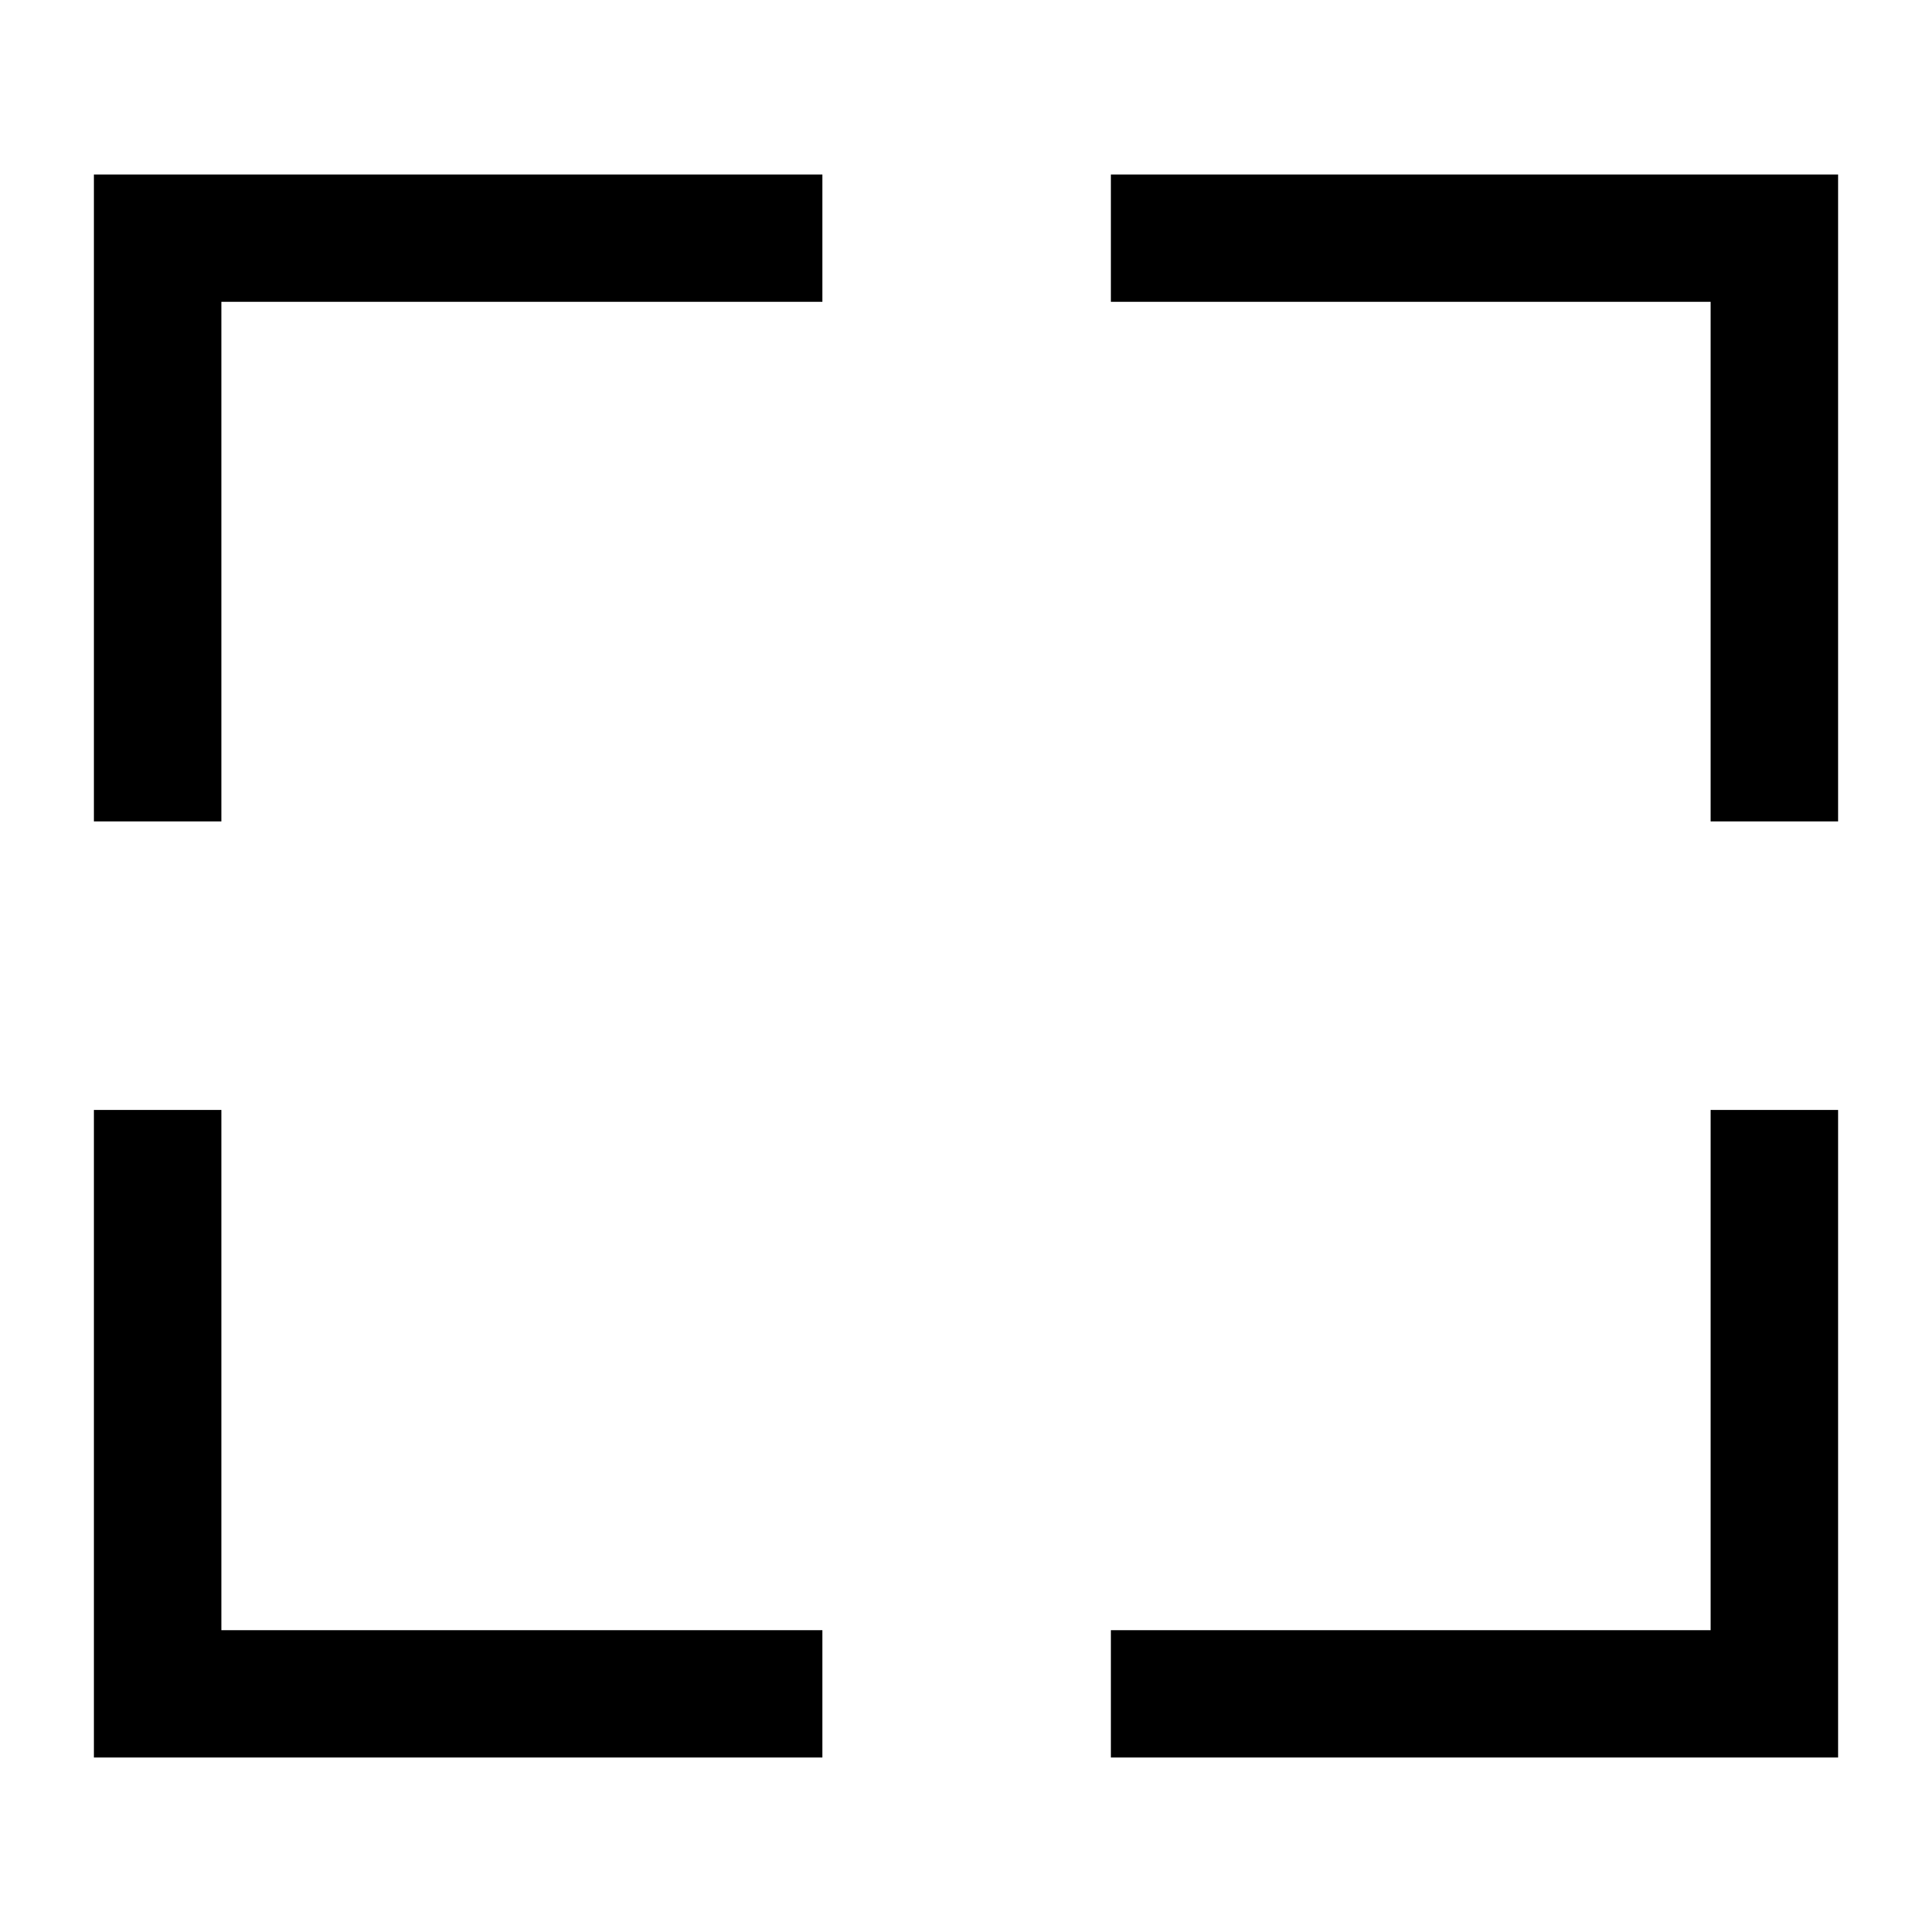 <svg xmlns="http://www.w3.org/2000/svg" height="40" viewBox="0 -960 960 960" width="40"><path d="M46.67-86.67V-408.5H110V-150h298.67v63.33h-362Zm505.33 0V-150h298v-258.5h63.33v321.83H552ZM46.67-551.83v-321.5h362V-810H110v258.17H46.67Zm803.33 0V-810H552v-63.33h361.33v321.5H850Z"/></svg>